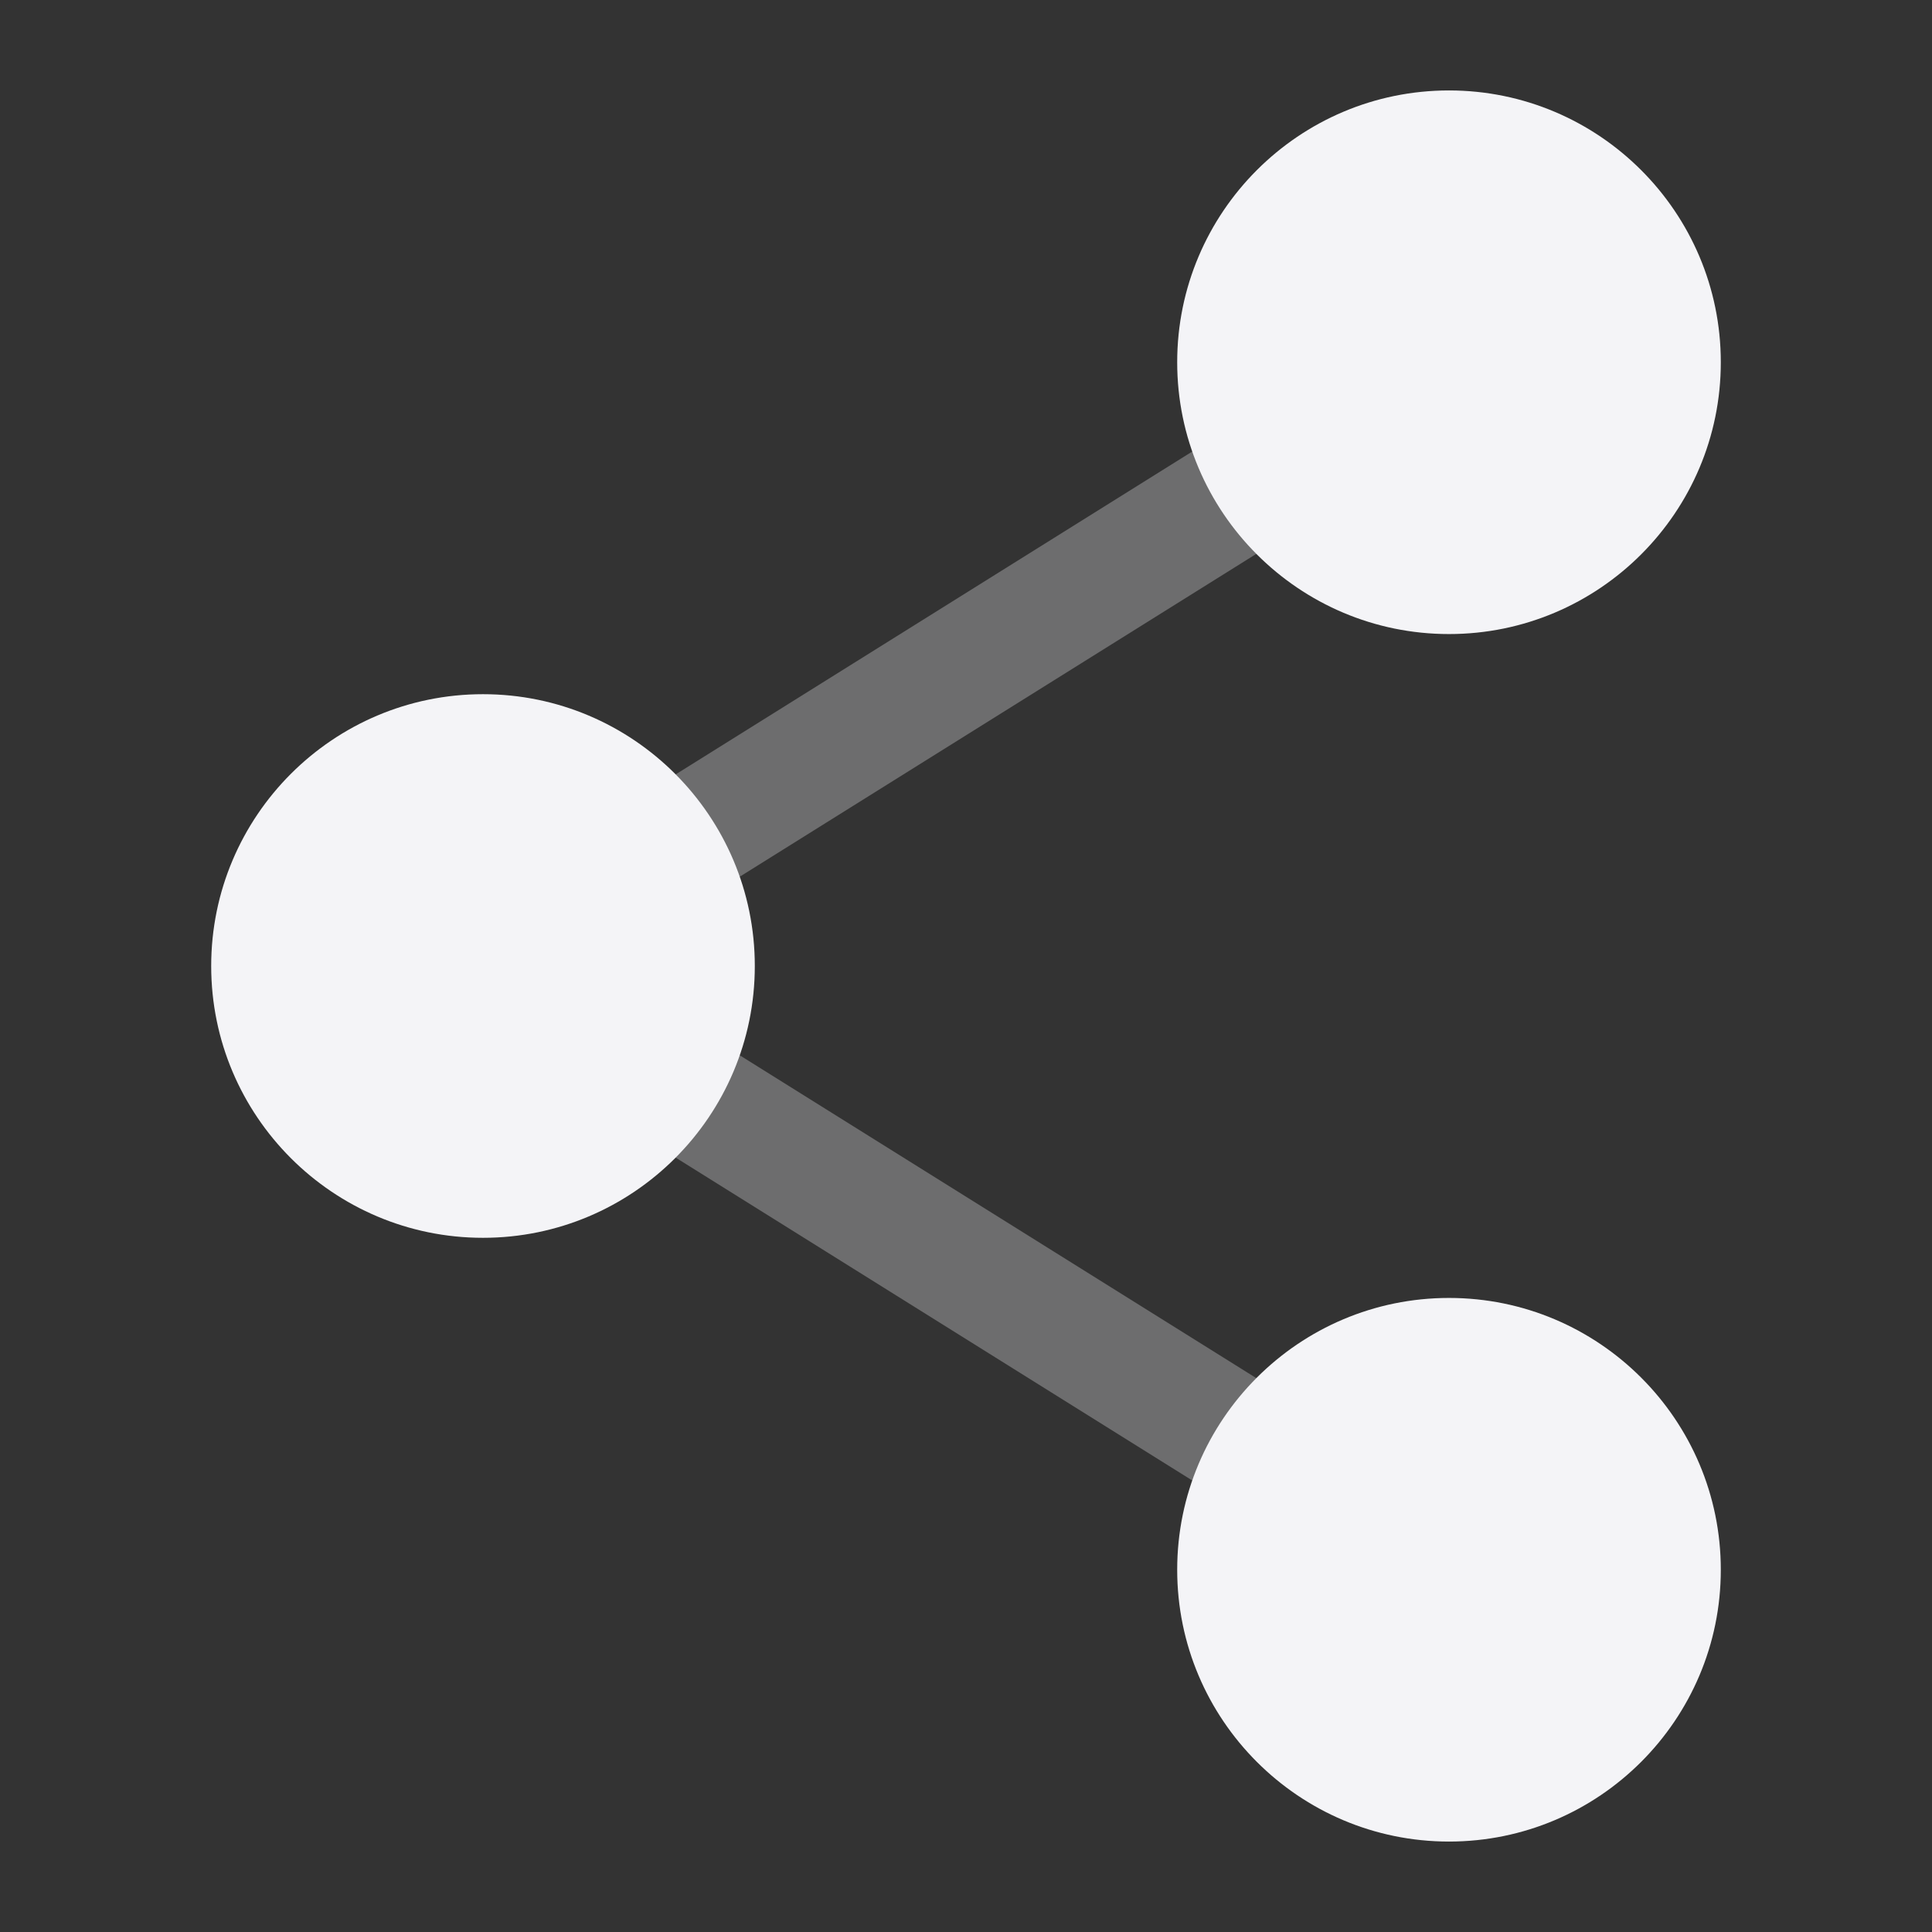 <svg xmlns="http://www.w3.org/2000/svg" style="fill-rule:evenodd;clip-rule:evenodd;stroke-linejoin:round;stroke-miterlimit:2" width="100%" height="100%" viewBox="0 0 16 16" xml:space="preserve">
 <rect x="0" y="0" width="16" height="16" fill="#333333" stroke="none"/>
 <defs>
  <style id="current-color-scheme" type="text/css">
   .ColorScheme-Text { color:#f4f4f7; } .ColorScheme-Highlight { color:#4285f4; } .ColorScheme-NeutralText { color:#ff9800; } .ColorScheme-PositiveText { color:#4caf50; } .ColorScheme-NegativeText { color:#f44336; }
  </style>
 </defs>
 <path style="fill:currentColor;fill-opacity:0.3" class="ColorScheme-Text" d="M4.943,8l7.322,4.576c0.234,0.146 0.305,0.455 0.159,0.689c-0.146,0.234 -0.455,0.305 -0.689,0.159l-8,-5c-0.146,-0.091 -0.235,-0.252 -0.235,-0.424c-0,-0.172 0.089,-0.333 0.235,-0.424l8,-5c0.234,-0.146 0.543,-0.075 0.689,0.159c0.146,0.234 0.075,0.543 -0.159,0.689l-7.322,4.576Z"/>
 <path style="fill:currentColor;" class="ColorScheme-Text" d="M12,10.749c1.242,-0 2.251,1.009 2.251,2.251c0,1.242 -1.009,2.251 -2.251,2.251c-1.242,0 -2.251,-1.009 -2.251,-2.251c-0,-1.242 1.009,-2.251 2.251,-2.251Zm-8,-5c1.242,-0 2.251,1.009 2.251,2.251c0,1.242 -1.009,2.251 -2.251,2.251c-1.242,0 -2.251,-1.009 -2.251,-2.251c-0,-1.242 1.009,-2.251 2.251,-2.251Zm8,-5c1.242,-0 2.251,1.009 2.251,2.251c0,1.242 -1.009,2.251 -2.251,2.251c-1.242,0 -2.251,-1.009 -2.251,-2.251c-0,-1.242 1.009,-2.251 2.251,-2.251Z"/>
</svg>
